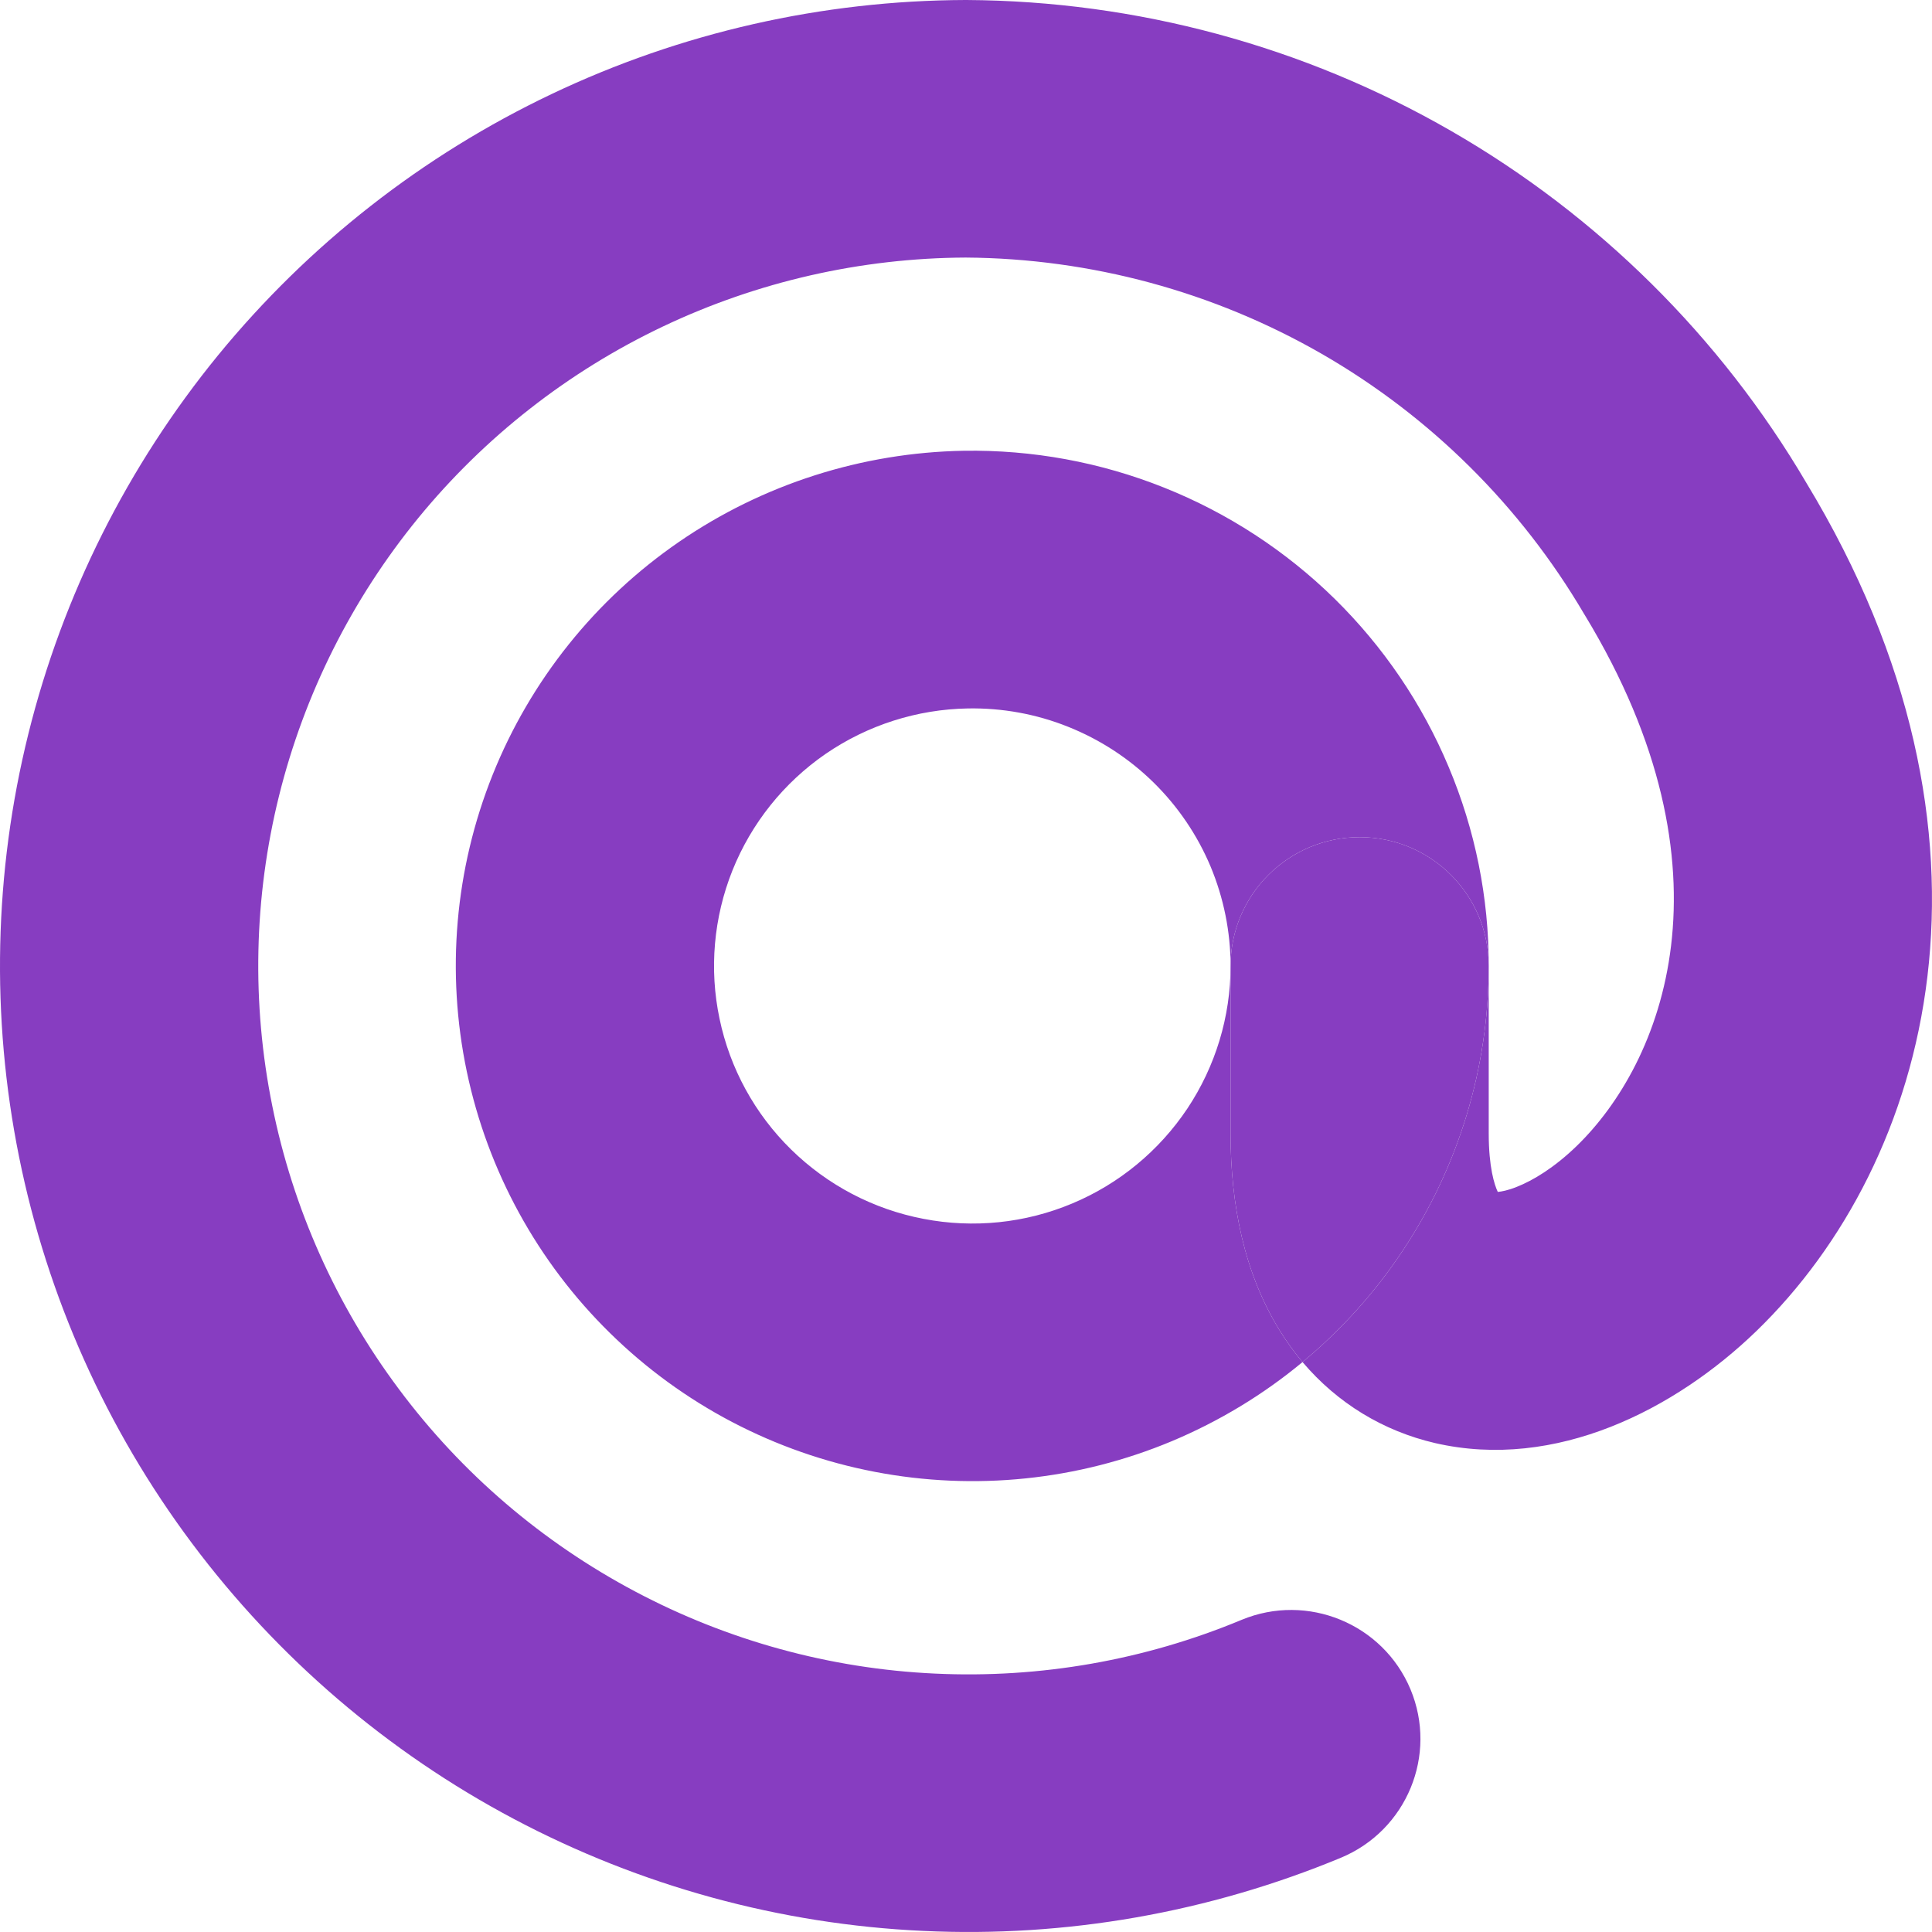 <svg width="16" height="16" viewBox="0 0 16 16" fill="none" xmlns="http://www.w3.org/2000/svg">
<path fill-rule="evenodd" clip-rule="evenodd" d="M12.015 1.083C10.796 0.381 9.413 0.008 8.005 1.15713e-05L7.995 0C6.81 0.004 5.64 0.269 4.57 0.778C3.499 1.287 2.556 2.026 1.806 2.942C1.057 3.859 0.52 4.929 0.235 6.077C-0.05 7.225 -0.076 8.422 0.158 9.581C0.392 10.74 0.881 11.833 1.59 12.781C2.299 13.729 3.209 14.509 4.256 15.064C5.303 15.619 6.46 15.936 7.644 15.991C8.828 16.047 10.01 15.839 11.105 15.385C11.65 15.158 11.908 14.534 11.681 13.99C11.453 13.446 10.827 13.189 10.282 13.415C9.48 13.749 8.613 13.901 7.744 13.86C6.876 13.82 6.027 13.587 5.26 13.18C4.492 12.773 3.824 12.202 3.305 11.506C2.785 10.811 2.426 10.009 2.255 9.159C2.083 8.309 2.102 7.432 2.311 6.59C2.52 5.748 2.914 4.963 3.463 4.291C4.013 3.619 4.705 3.077 5.49 2.704C6.273 2.332 7.13 2.137 7.997 2.133C9.033 2.14 10.05 2.415 10.947 2.931C11.845 3.448 12.593 4.19 13.118 5.083L13.126 5.096C14.412 7.215 13.765 8.806 13.056 9.492C12.873 9.669 12.697 9.776 12.559 9.83C12.486 9.859 12.435 9.868 12.404 9.871C12.376 9.812 12.329 9.667 12.329 9.387L12.329 8C12.33 7.434 12.217 6.873 11.997 6.351C11.778 5.828 11.456 5.355 11.052 4.958C10.647 4.561 10.167 4.248 9.64 4.038C9.112 3.827 8.549 3.724 7.981 3.733C7.138 3.748 6.318 4.01 5.624 4.487C4.93 4.964 4.393 5.635 4.08 6.416C3.767 7.197 3.693 8.052 3.866 8.875C4.039 9.698 4.452 10.452 5.053 11.041C5.654 11.631 6.416 12.03 7.244 12.189C8.071 12.348 8.928 12.26 9.705 11.935C10.098 11.77 10.463 11.549 10.787 11.28C11.076 11.621 11.455 11.851 11.885 11.951C12.885 12.181 13.875 11.672 14.546 11.023C15.994 9.621 16.737 6.933 14.959 3.998C14.248 2.789 13.233 1.784 12.015 1.083ZM10.191 8L10.191 9.387C10.191 9.981 10.306 10.544 10.594 11.012C10.653 11.108 10.717 11.197 10.787 11.28C11.104 11.017 11.383 10.709 11.613 10.363C12.08 9.663 12.329 8.841 12.329 8C12.329 7.411 11.851 6.933 11.26 6.933C10.67 6.933 10.191 7.411 10.191 8ZM10.191 8C10.191 8.42 10.066 8.831 9.833 9.181C9.599 9.531 9.267 9.805 8.879 9.967C8.49 10.13 8.062 10.174 7.648 10.094C7.234 10.015 6.853 9.815 6.552 9.52C6.252 9.226 6.045 8.849 5.959 8.437C5.872 8.026 5.91 7.598 6.066 7.208C6.223 6.817 6.491 6.482 6.838 6.243C7.185 6.005 7.595 5.874 8.016 5.867C8.3 5.862 8.582 5.913 8.846 6.019C9.109 6.124 9.349 6.28 9.552 6.479C9.754 6.677 9.915 6.914 10.025 7.175C10.134 7.436 10.191 7.717 10.191 8Z" fill="#873DC1"/>
<path d="M11.613 10.363C12.08 9.663 12.329 8.841 12.329 8C12.329 7.411 11.851 6.933 11.26 6.933C10.67 6.933 10.191 7.411 10.191 8L10.191 9.387C10.191 9.981 10.306 10.544 10.594 11.012C10.653 11.108 10.717 11.197 10.787 11.28C11.104 11.017 11.383 10.709 11.613 10.363Z" fill="#873DC1"/>
</svg>

